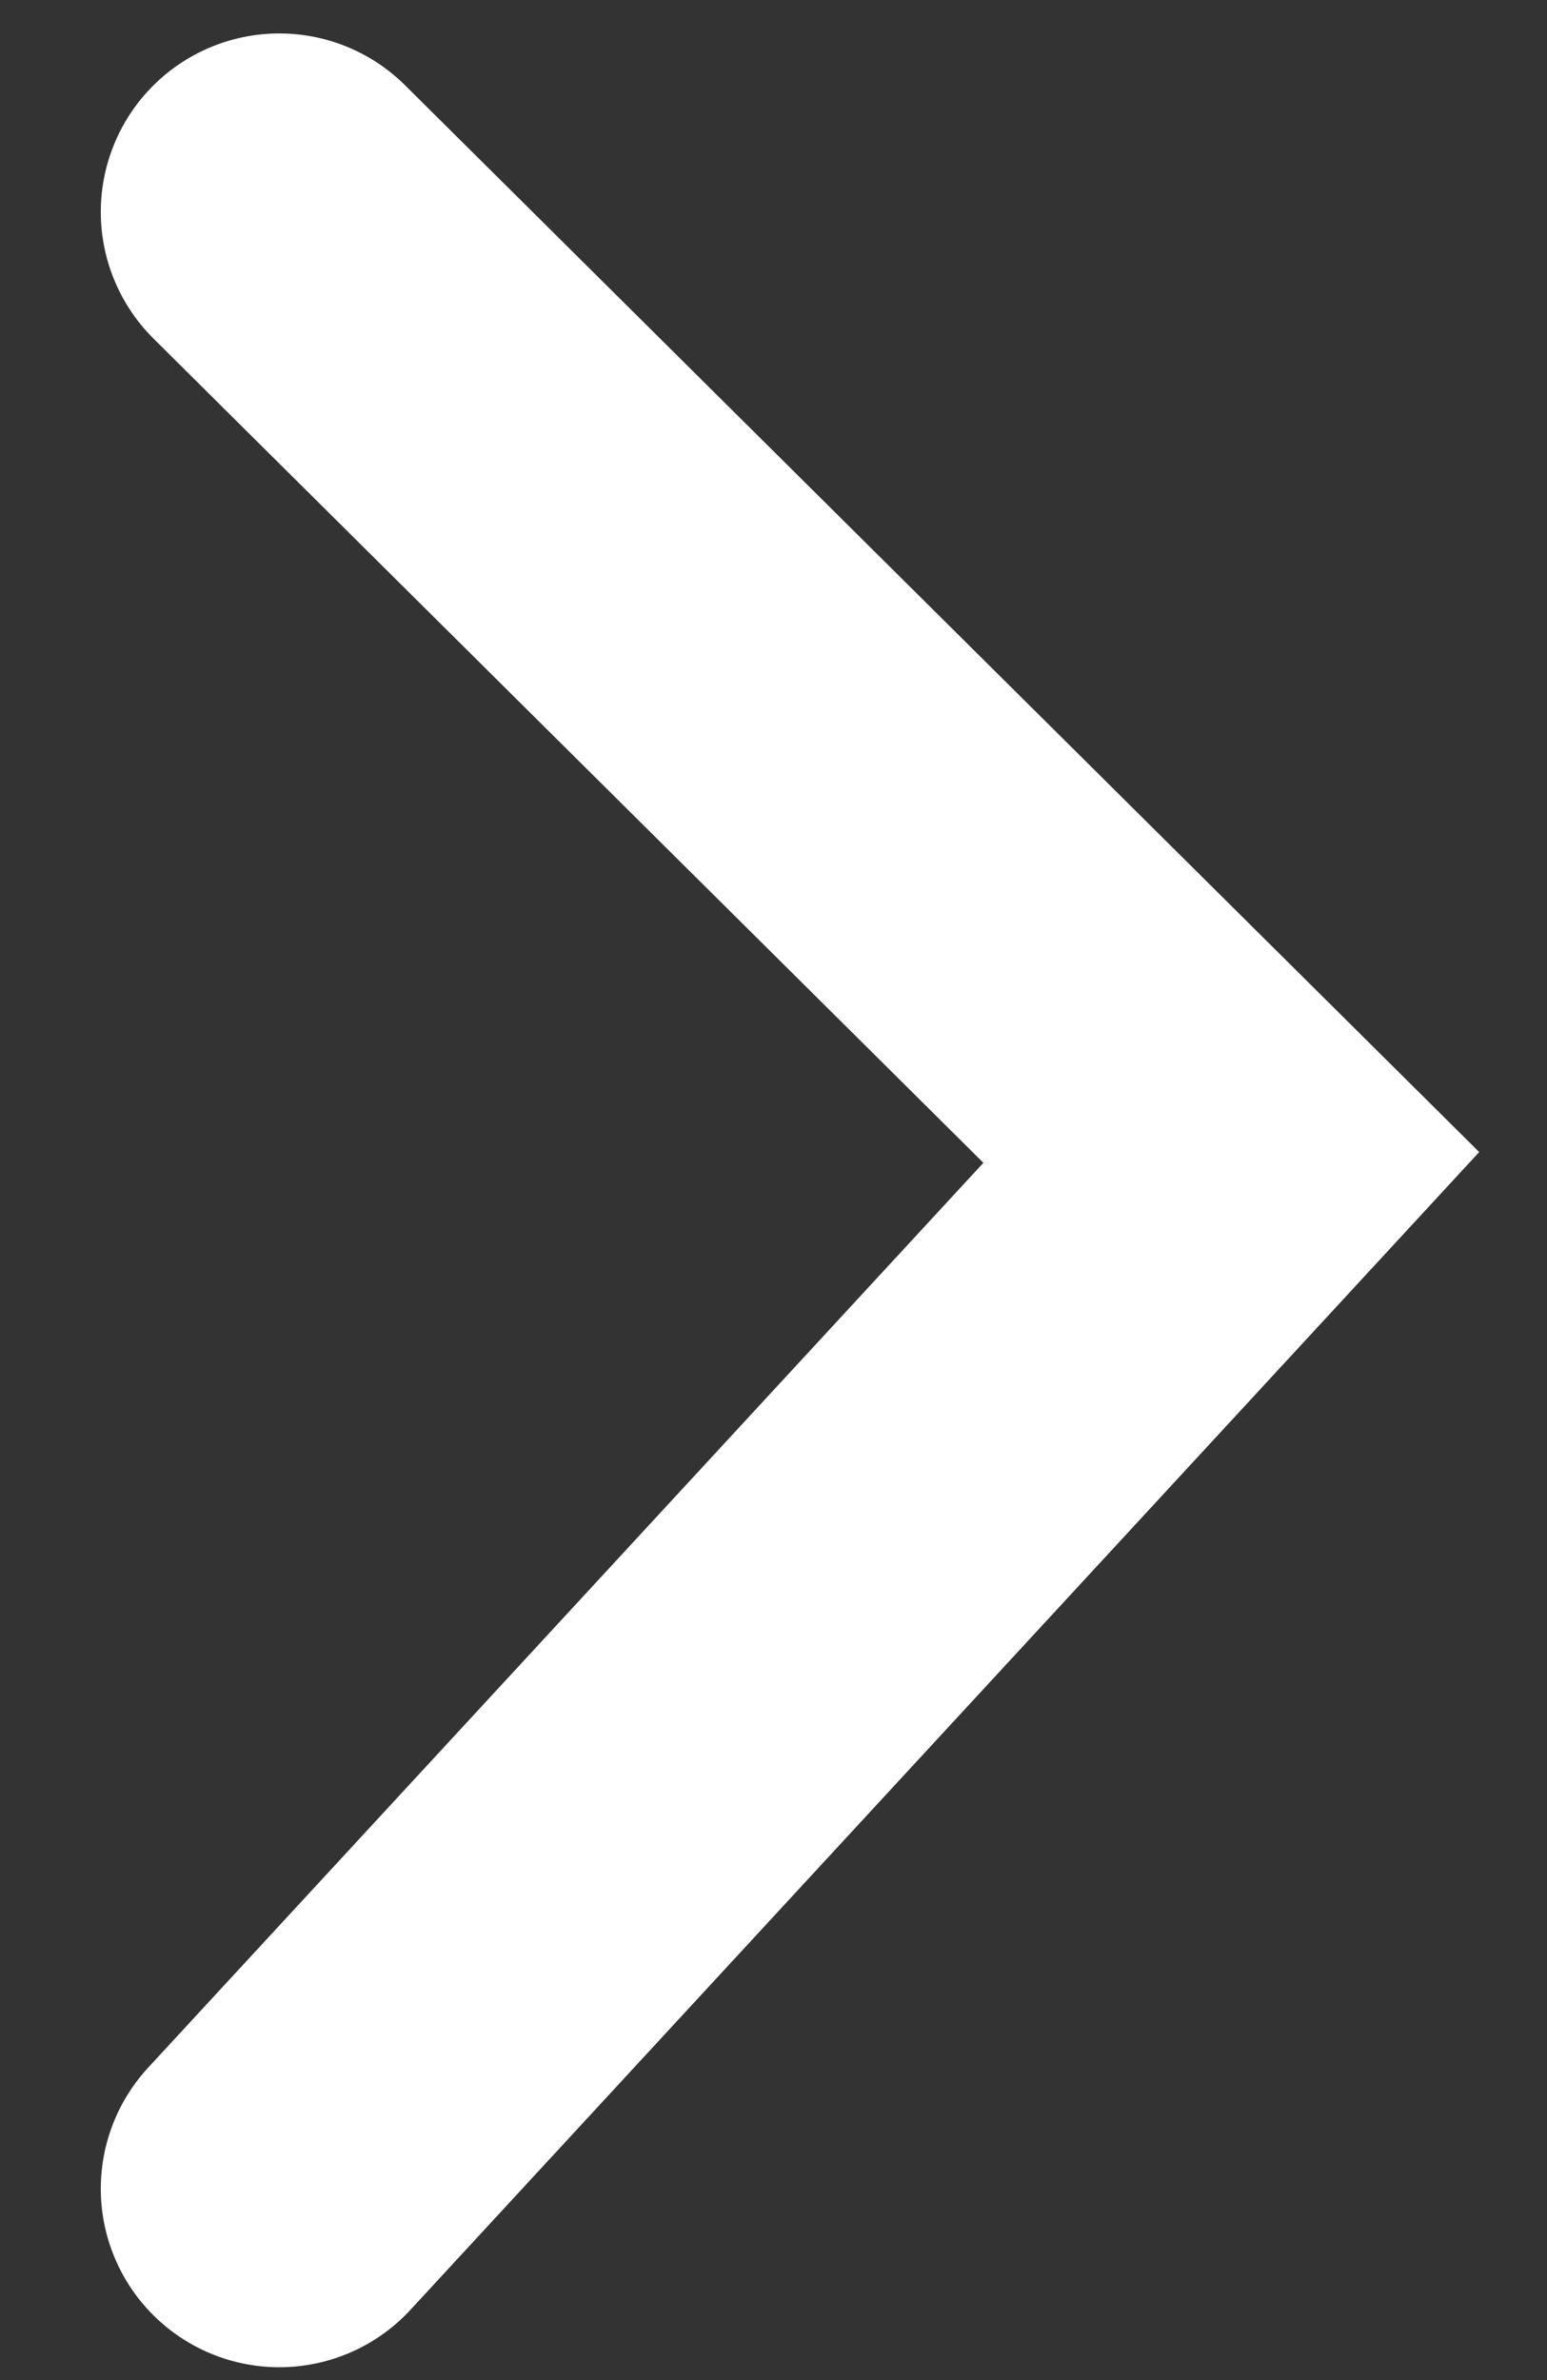 <svg width="13" height="20" viewBox="0 0 13 20" fill="none" xmlns="http://www.w3.org/2000/svg">
<rect x="0" y="0" width="13" height="20" fill="#333333" stroke="none"/>
<path d="M2.347 1.781L10.347 9.726L2.347 18.392" stroke="white" stroke-width="3" stroke-linecap="round"/>
</svg>
